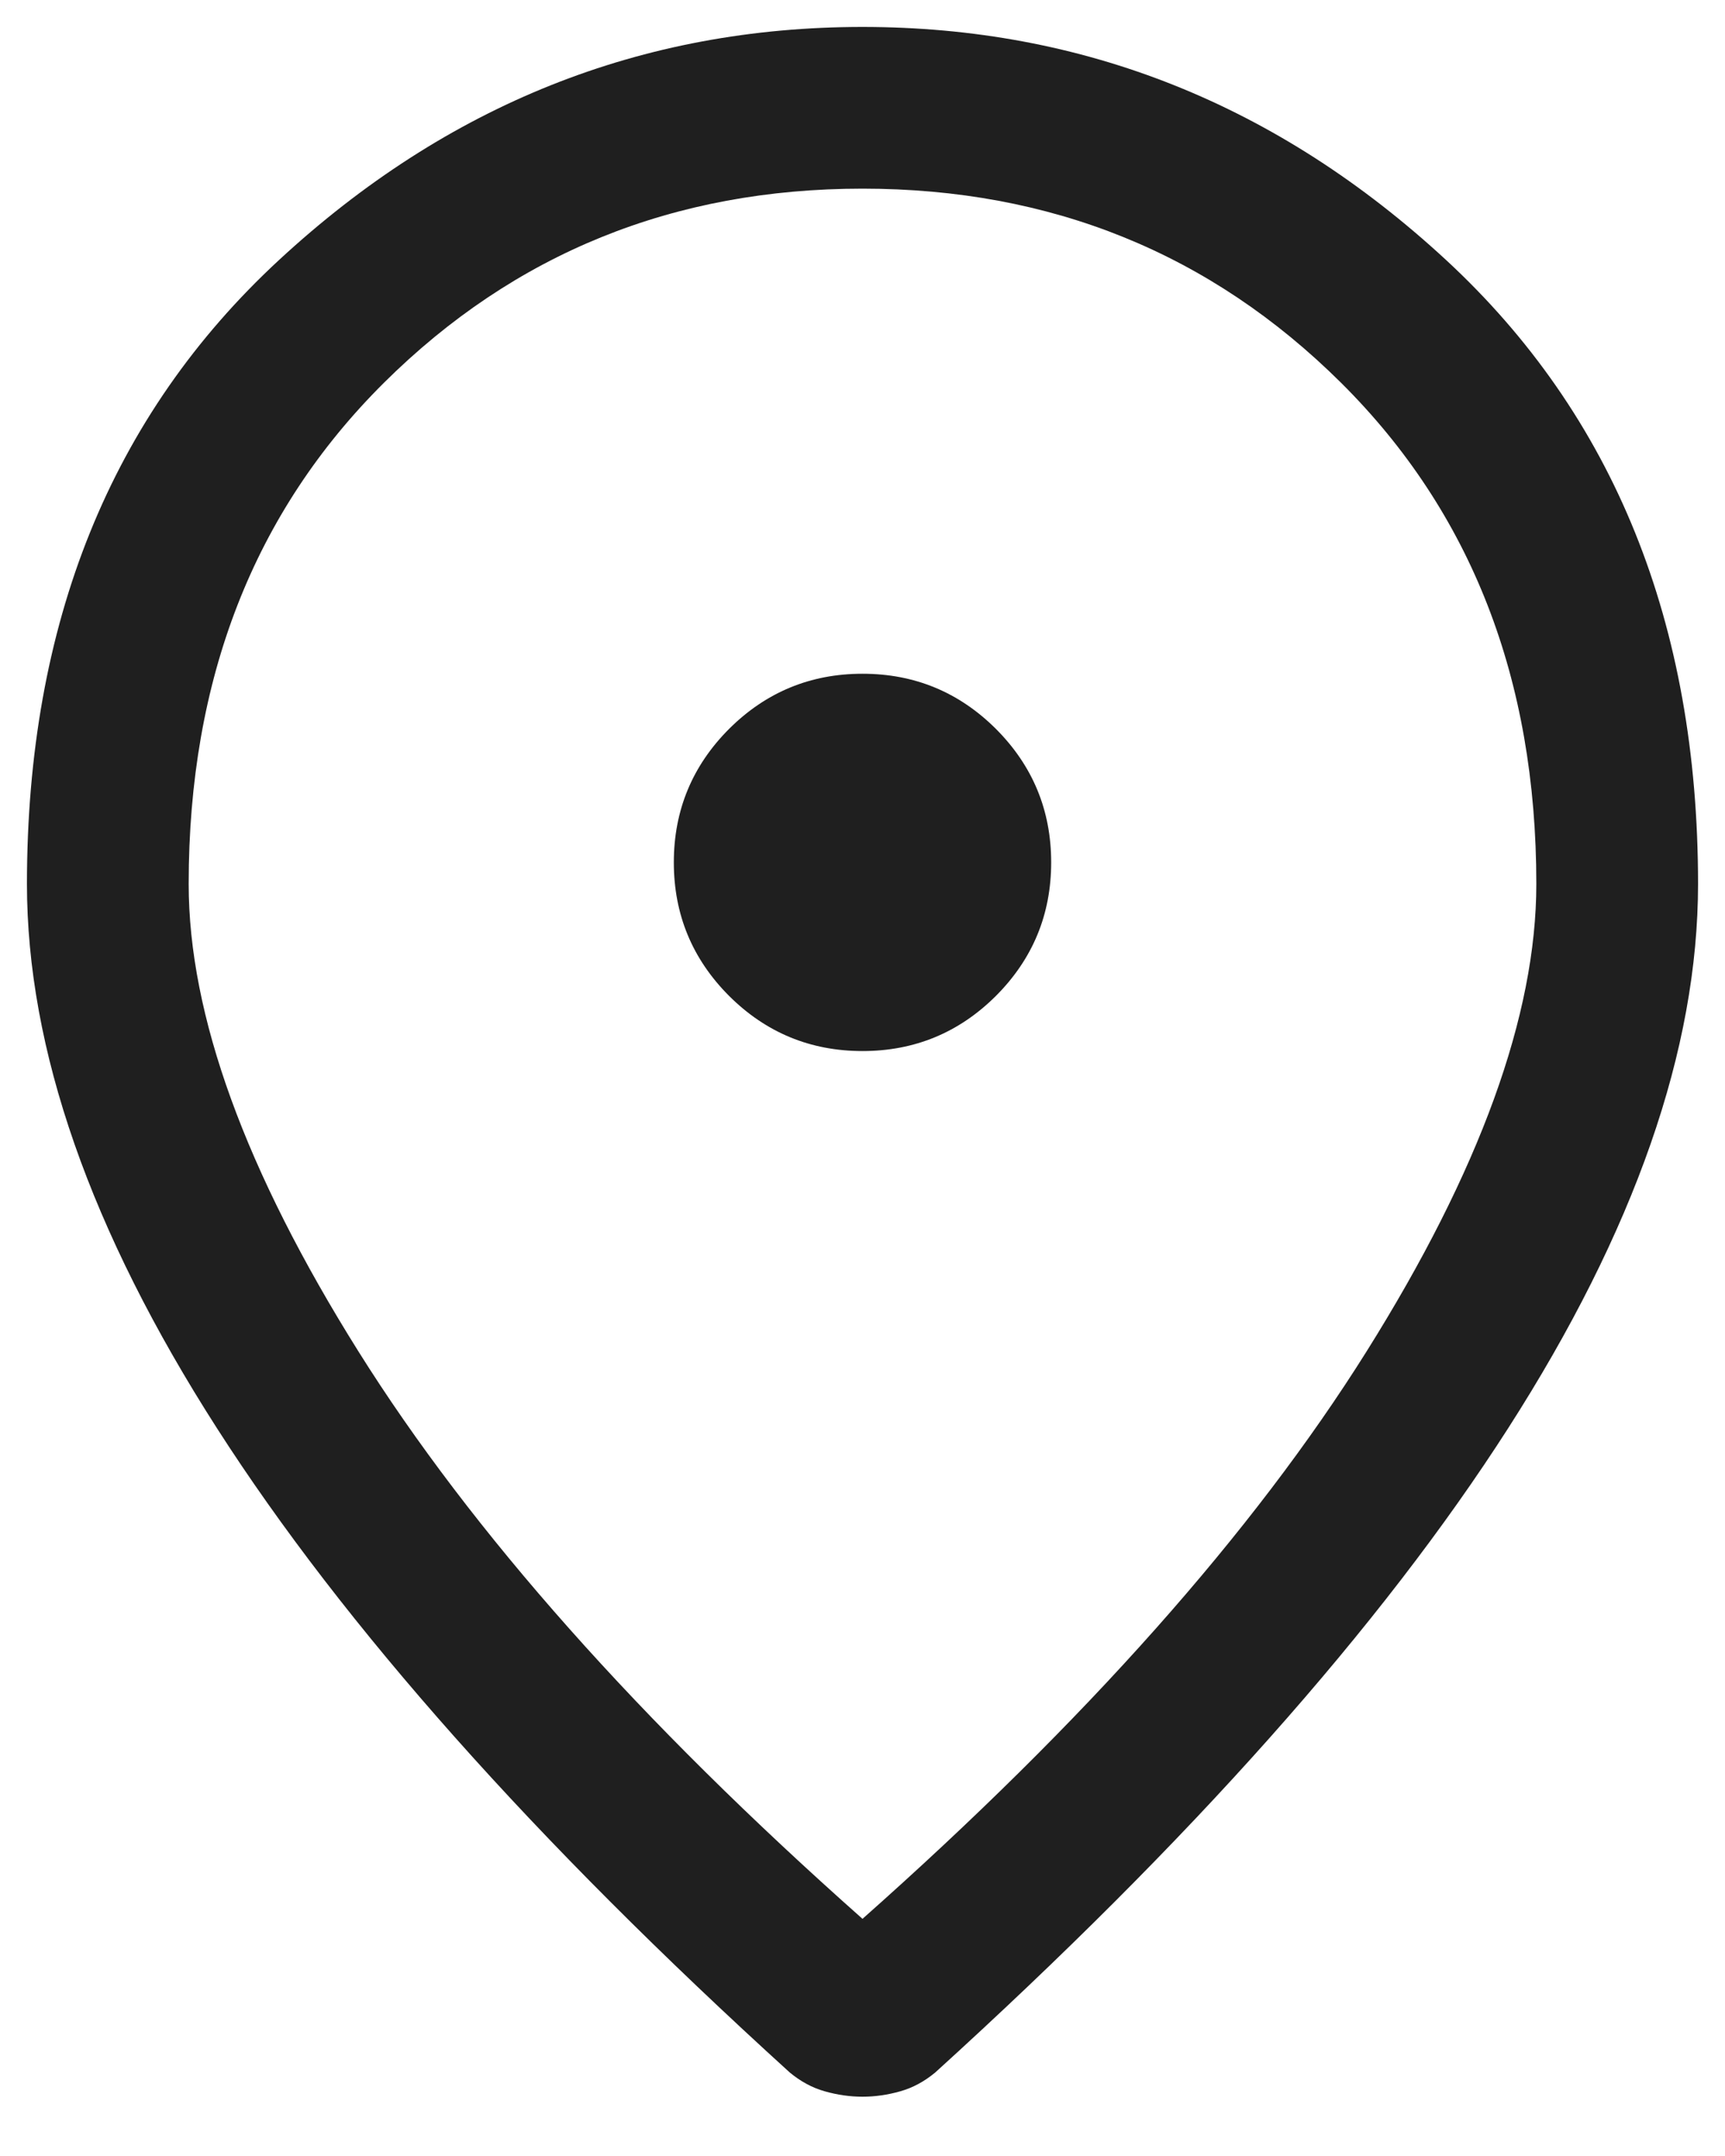 <svg width="16" height="20" viewBox="0 0 16 20" fill="none" xmlns="http://www.w3.org/2000/svg">
<path d="M8 9.75C8.483 9.75 8.896 9.579 9.238 9.238C9.579 8.896 9.75 8.483 9.75 8C9.75 7.517 9.579 7.104 9.238 6.762C8.896 6.421 8.483 6.25 8 6.25C7.517 6.25 7.104 6.421 6.762 6.762C6.421 7.104 6.25 7.517 6.25 8C6.25 8.483 6.421 8.896 6.762 9.238C7.104 9.579 7.517 9.75 8 9.75ZM8 17.8C10.067 15.967 11.625 14.212 12.675 12.537C13.725 10.862 14.25 9.417 14.25 8.2C14.25 6.3 13.646 4.75 12.438 3.55C11.229 2.35 9.75 1.75 8 1.75C6.25 1.75 4.771 2.35 3.562 3.55C2.354 4.75 1.75 6.3 1.75 8.2C1.75 9.417 2.275 10.862 3.325 12.537C4.375 14.212 5.933 15.967 8 17.8ZM8 19.45C7.883 19.45 7.767 19.433 7.65 19.4C7.533 19.367 7.425 19.308 7.325 19.225C4.958 17.075 3.188 15.083 2.013 13.25C0.838 11.417 0.25 9.733 0.25 8.2C0.25 5.783 1.029 3.854 2.588 2.412C4.146 0.971 5.95 0.25 8 0.25C10.05 0.25 11.854 0.971 13.413 2.412C14.971 3.854 15.75 5.783 15.75 8.2C15.75 9.733 15.163 11.417 13.988 13.25C12.813 15.083 11.042 17.075 8.675 19.225C8.575 19.308 8.467 19.367 8.35 19.4C8.233 19.433 8.117 19.45 8 19.45Z" fill="#1F1F1F"/>
</svg>
